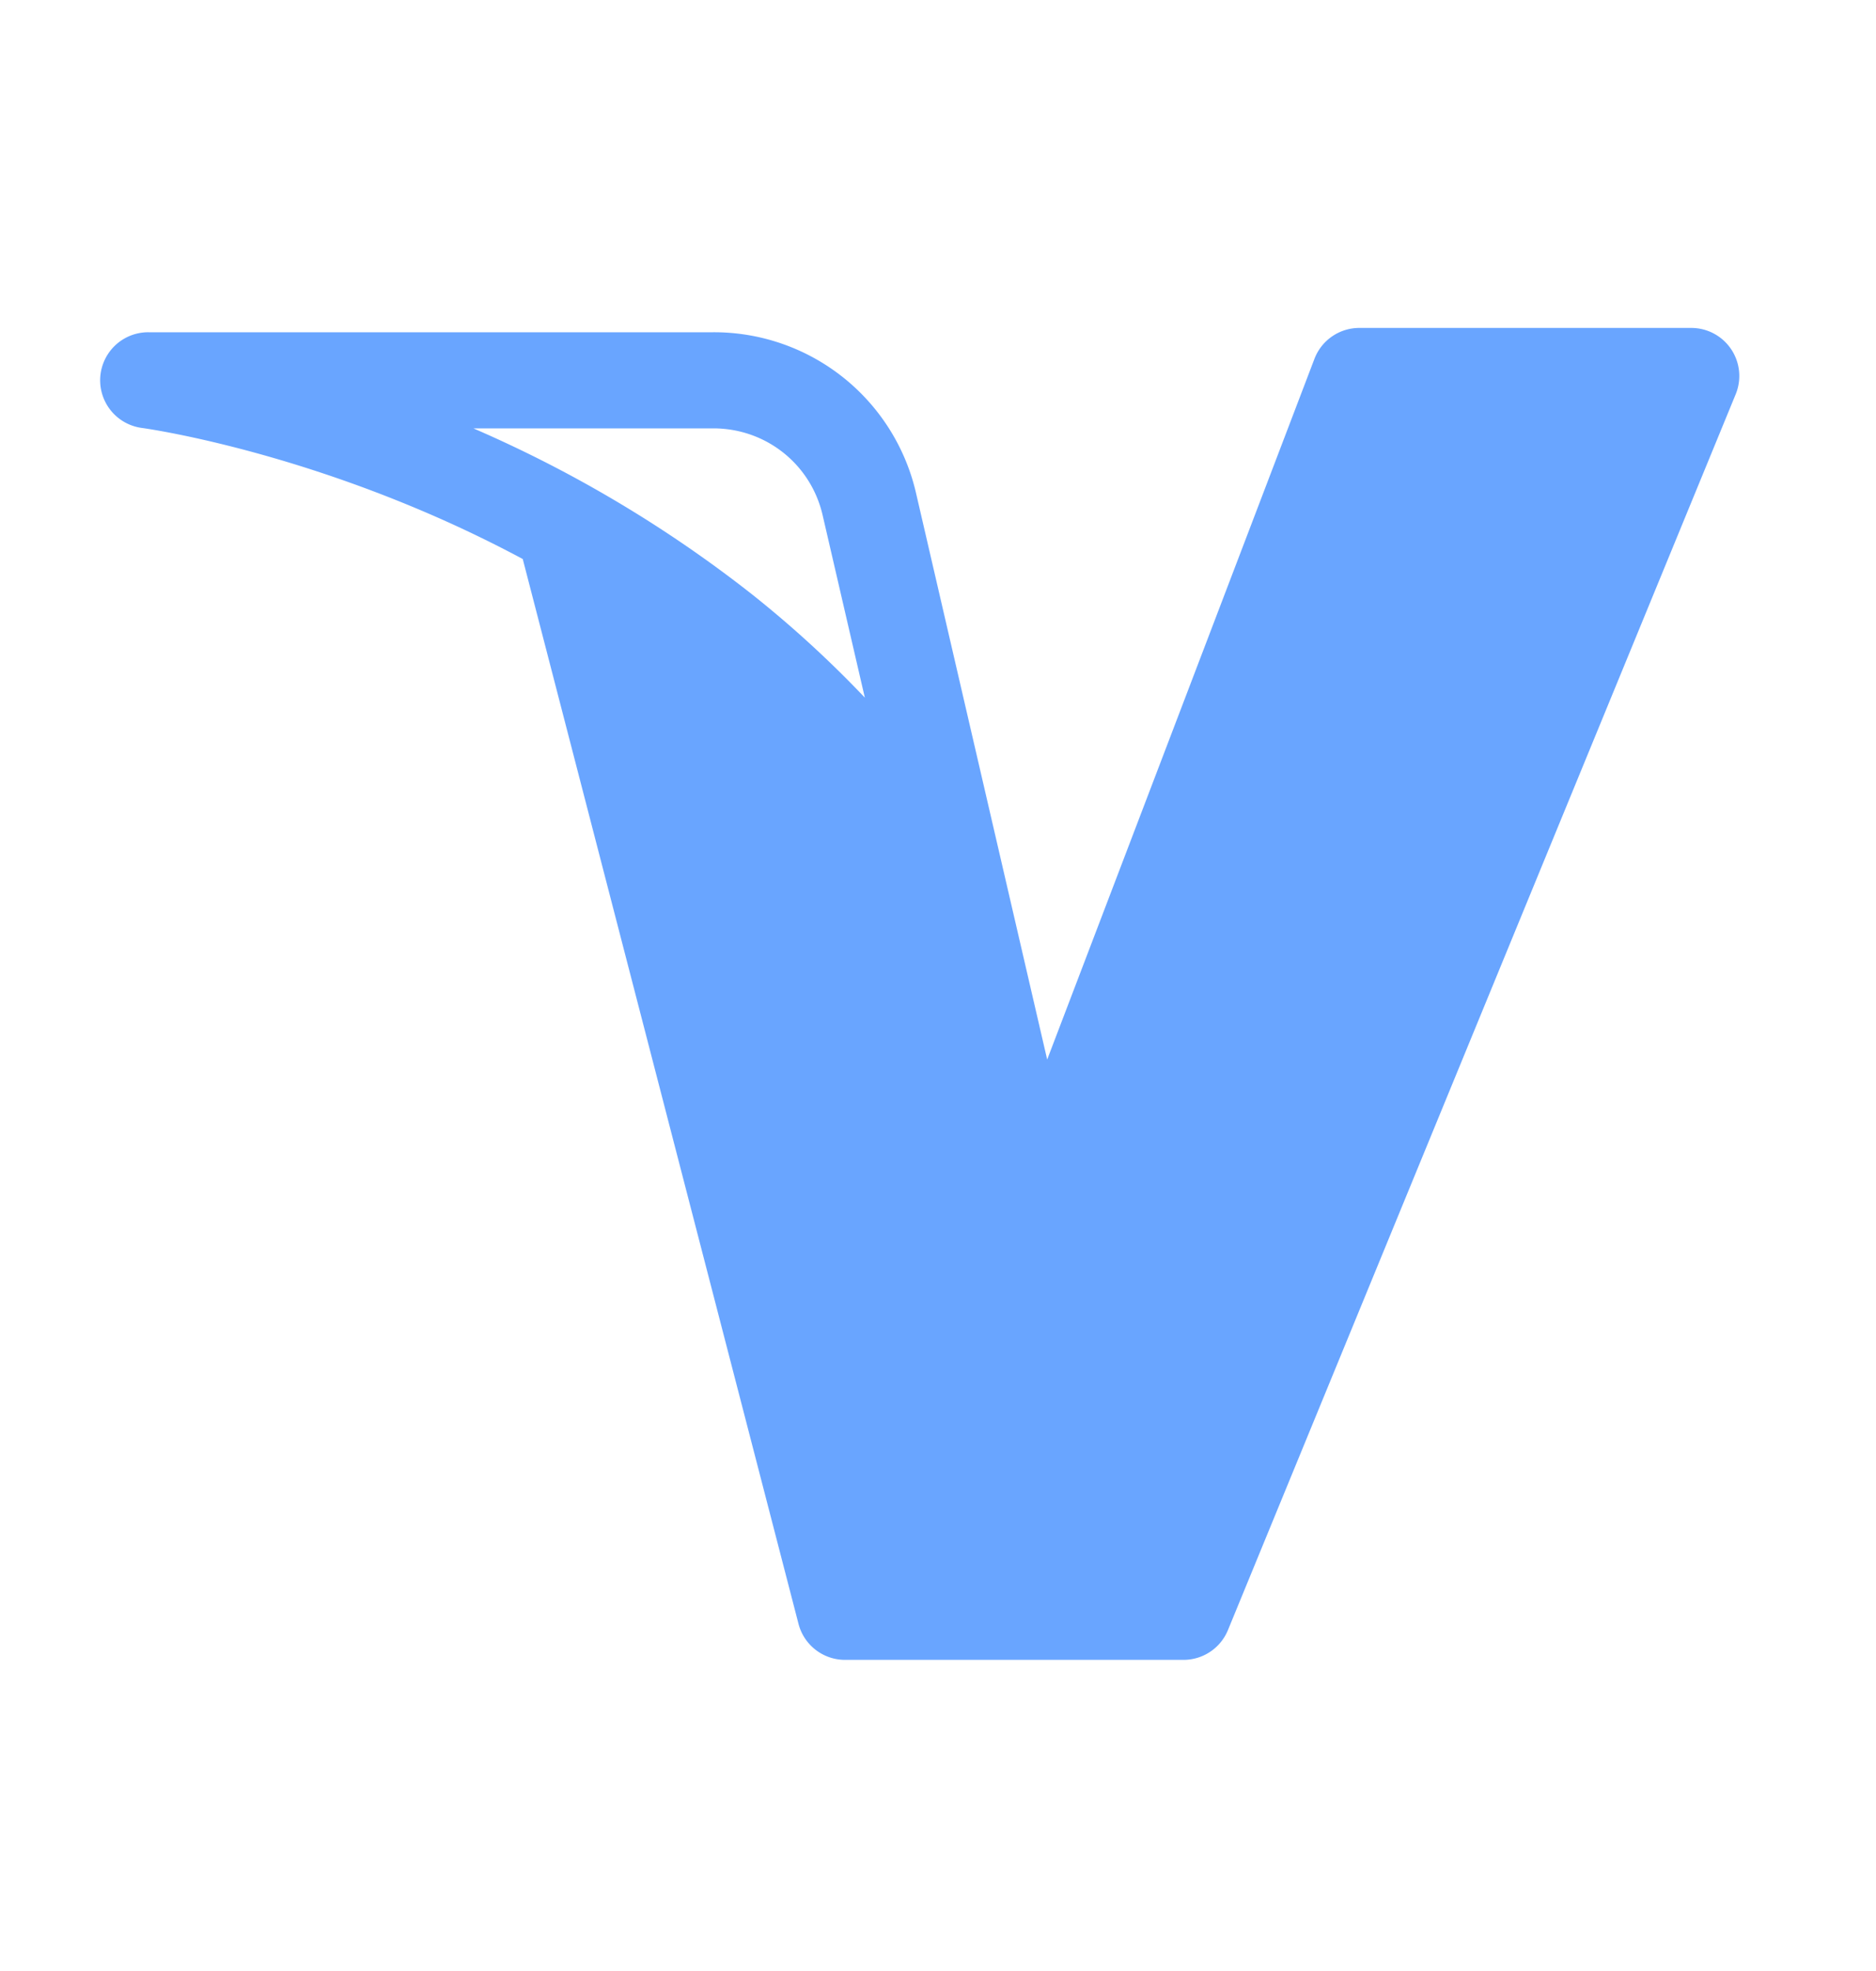 <svg width="20" height="21" fill="none" xmlns="http://www.w3.org/2000/svg"><path d="M18.456 3.721a.512.512 0 00-.426-.227h-3.539a.512.512 0 00-.478.33l-2.849 7.465-1.397-6.03A2.21 2.21 0 007.604 3.54H1.583a.512.512 0 00-.067 1.02c.015.002 1.429.195 3.158.958.283.125.585.27.899.438l2.94 11.346a.512.512 0 00.496.383h3.608a.512.512 0 00.474-.317l5.413-13.167a.512.512 0 00-.048-.48zm-13.408.843h2.556c.56 0 1.04.38 1.166.925l.45 1.944a11.68 11.68 0 00-1.202-1.1 13.435 13.435 0 00-2.962-1.765l-.008-.004z" fill="#69A5FF"/></svg>
